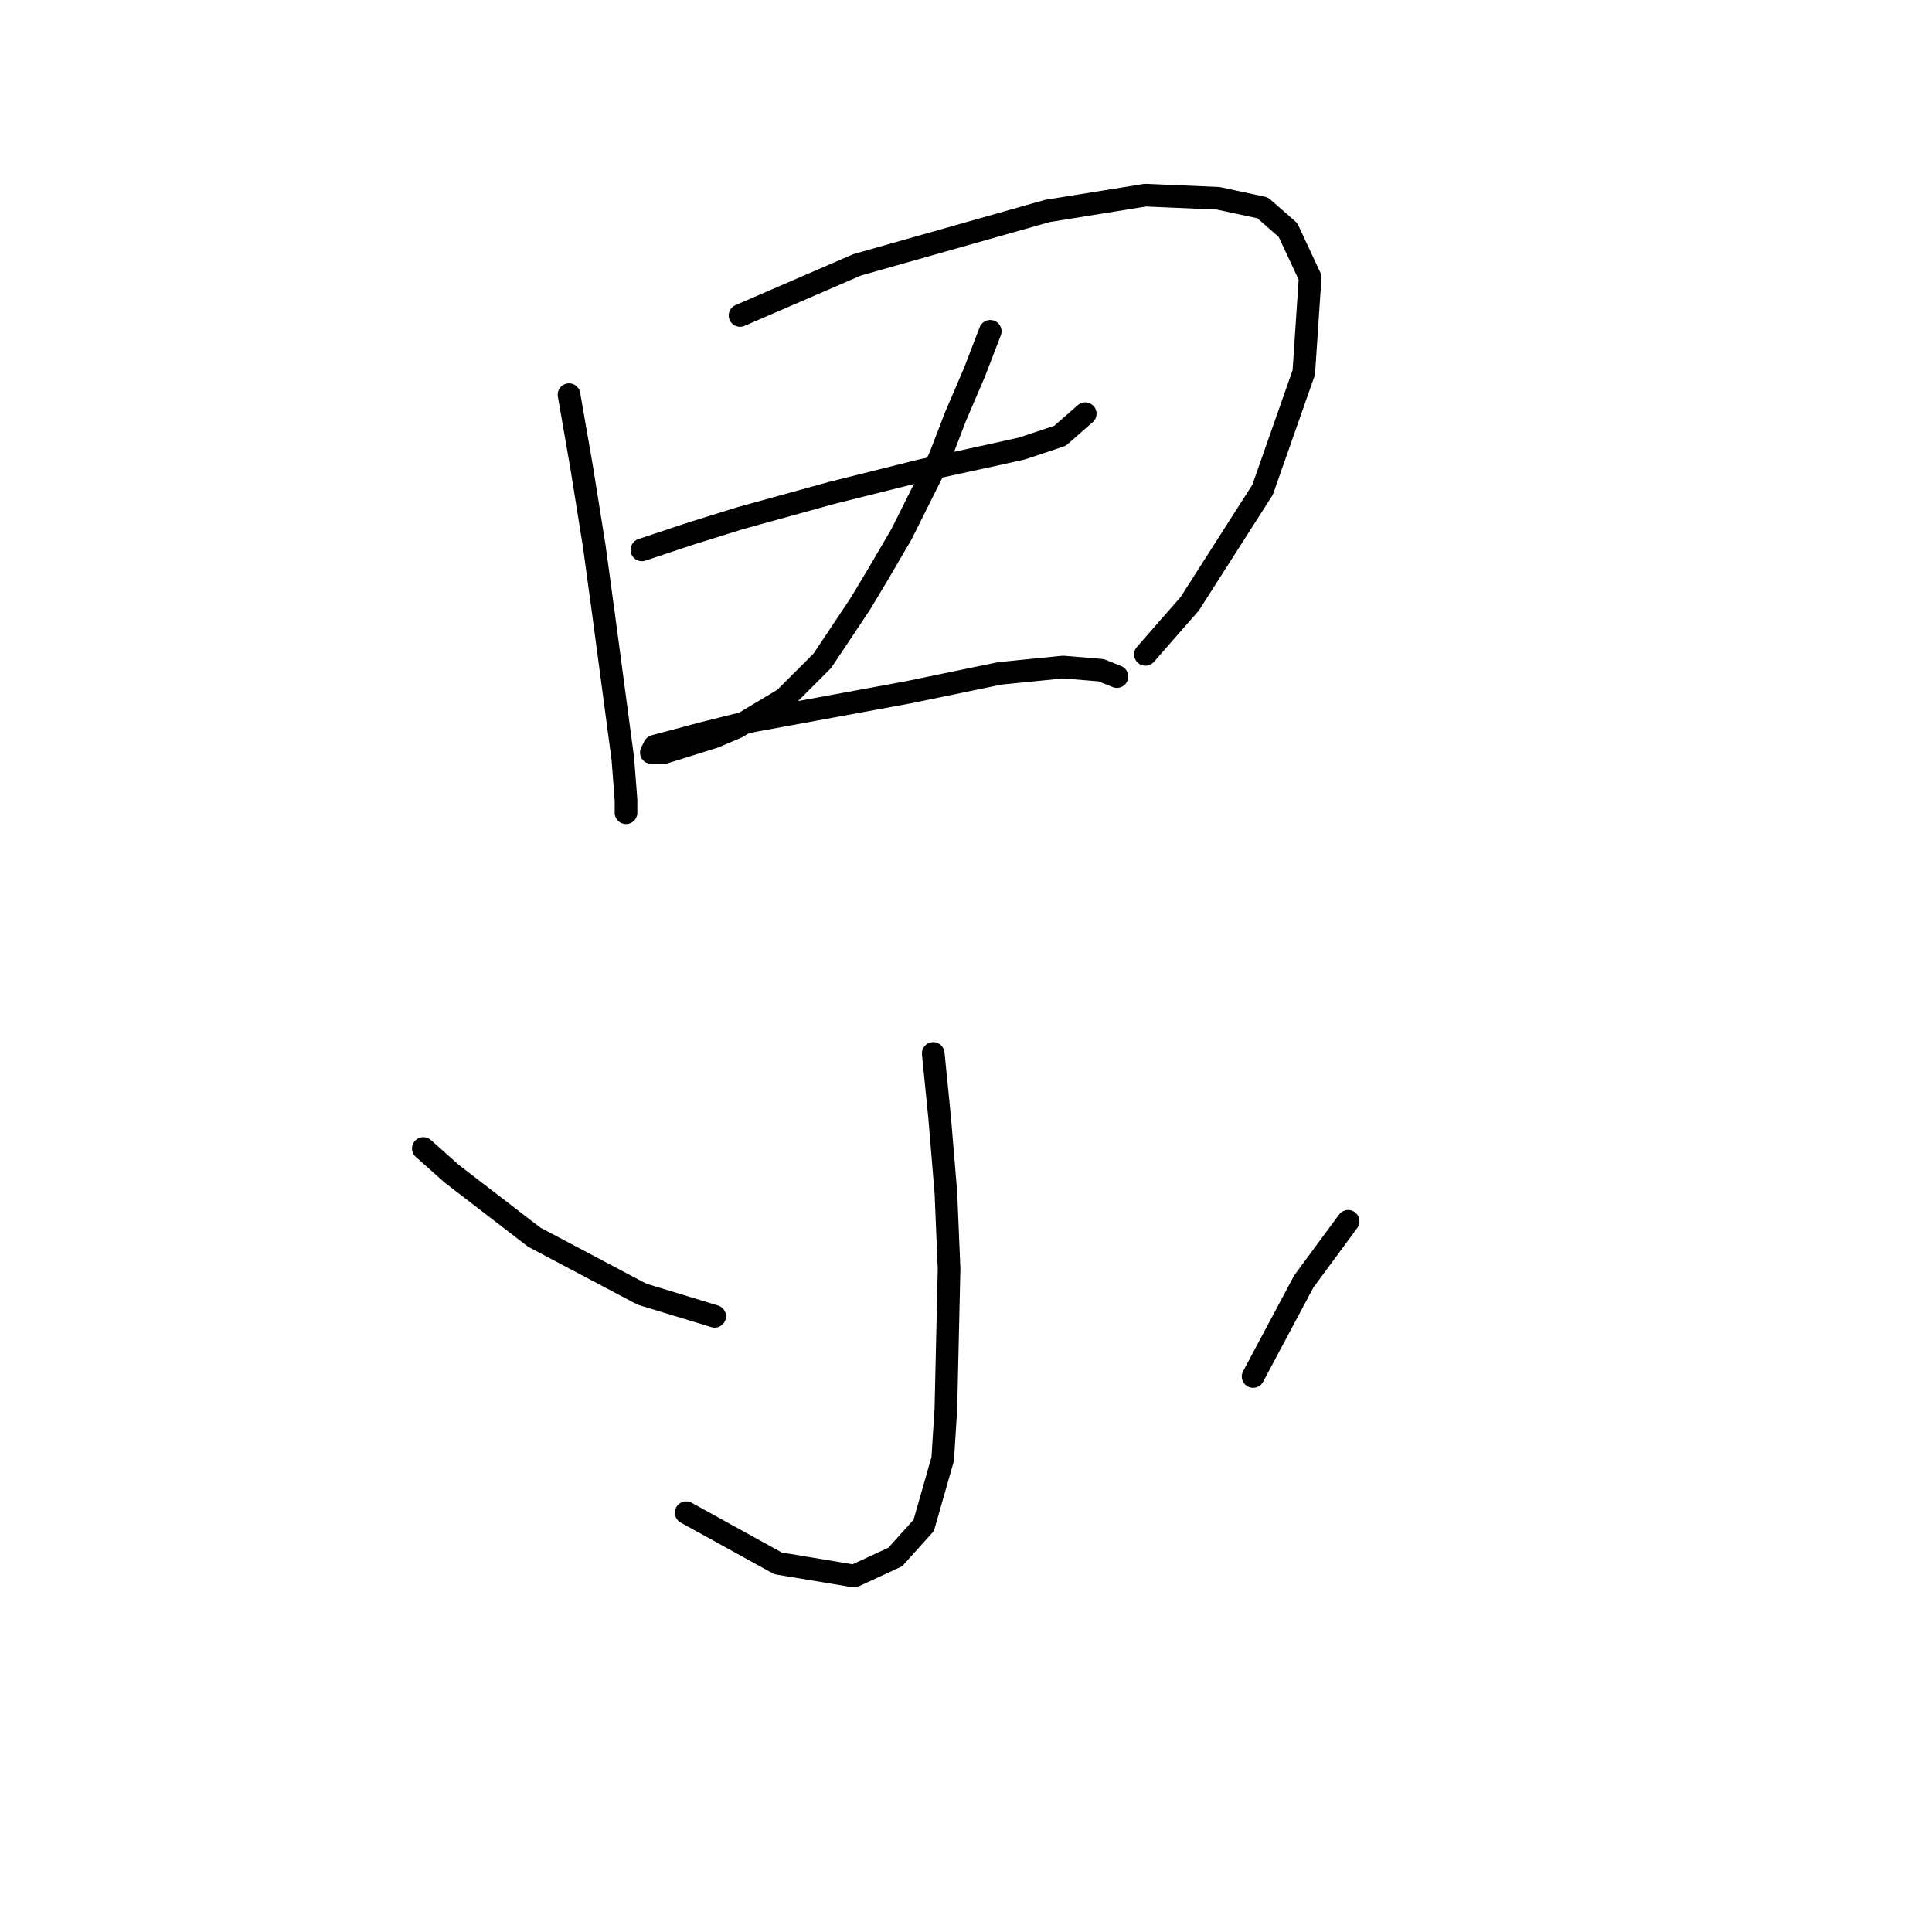 <?xml version="1.0" standalone="no"?>
    <svg width="256" height="256" xmlns="http://www.w3.org/2000/svg" version="1.1">
    <polyline stroke="black" stroke-width="3" stroke-linecap="round" fill="transparent" stroke-linejoin="round" points="75.397 52.296 77.075 61.948 78.754 72.44 80.013 81.672 82.531 100.557 82.951 106.013 82.951 107.692 82.951 107.692 " />
        <polyline stroke="black" stroke-width="3" stroke-linecap="round" fill="transparent" stroke-linejoin="round" points="98.059 41.804 113.586 35.089 138.766 27.955 151.776 25.857 161.428 26.276 167.304 27.535 170.661 30.473 173.599 36.768 172.759 49.358 167.304 64.886 157.651 79.994 151.776 86.708 151.776 86.708 " />
        <polyline stroke="black" stroke-width="3" stroke-linecap="round" fill="transparent" stroke-linejoin="round" points="85.049 72.859 91.344 70.761 98.059 68.663 110.229 65.305 121.98 62.368 131.632 60.269 135.409 59.43 140.445 57.751 143.802 54.814 143.802 54.814 " />
        <polyline stroke="black" stroke-width="3" stroke-linecap="round" fill="transparent" stroke-linejoin="round" points="131.212 43.902 129.114 49.358 126.596 55.233 124.498 60.689 119.462 70.761 116.524 75.797 114.006 79.994 108.97 87.548 103.934 92.584 97.639 96.361 94.701 97.62 87.987 99.718 86.308 99.718 86.728 98.879 93.023 97.2 99.737 95.521 120.301 91.744 132.471 89.226 140.865 88.387 145.901 88.807 147.999 89.646 147.999 89.646 " />
        <polyline stroke="black" stroke-width="3" stroke-linecap="round" fill="transparent" stroke-linejoin="round" points="123.658 139.586 124.498 147.98 125.337 158.052 125.757 168.124 125.337 186.589 124.917 193.304 122.399 202.117 118.622 206.313 113.167 208.831 103.095 207.153 90.924 200.438 90.924 200.438 " />
        <polyline stroke="black" stroke-width="3" stroke-linecap="round" fill="transparent" stroke-linejoin="round" points="56.092 152.176 59.869 155.534 70.78 163.927 85.049 171.481 94.701 174.419 94.701 174.419 " />
        <polyline stroke="black" stroke-width="3" stroke-linecap="round" fill="transparent" stroke-linejoin="round" points="178.635 161.829 172.759 169.802 166.045 182.392 166.045 182.392 " />
        </svg>